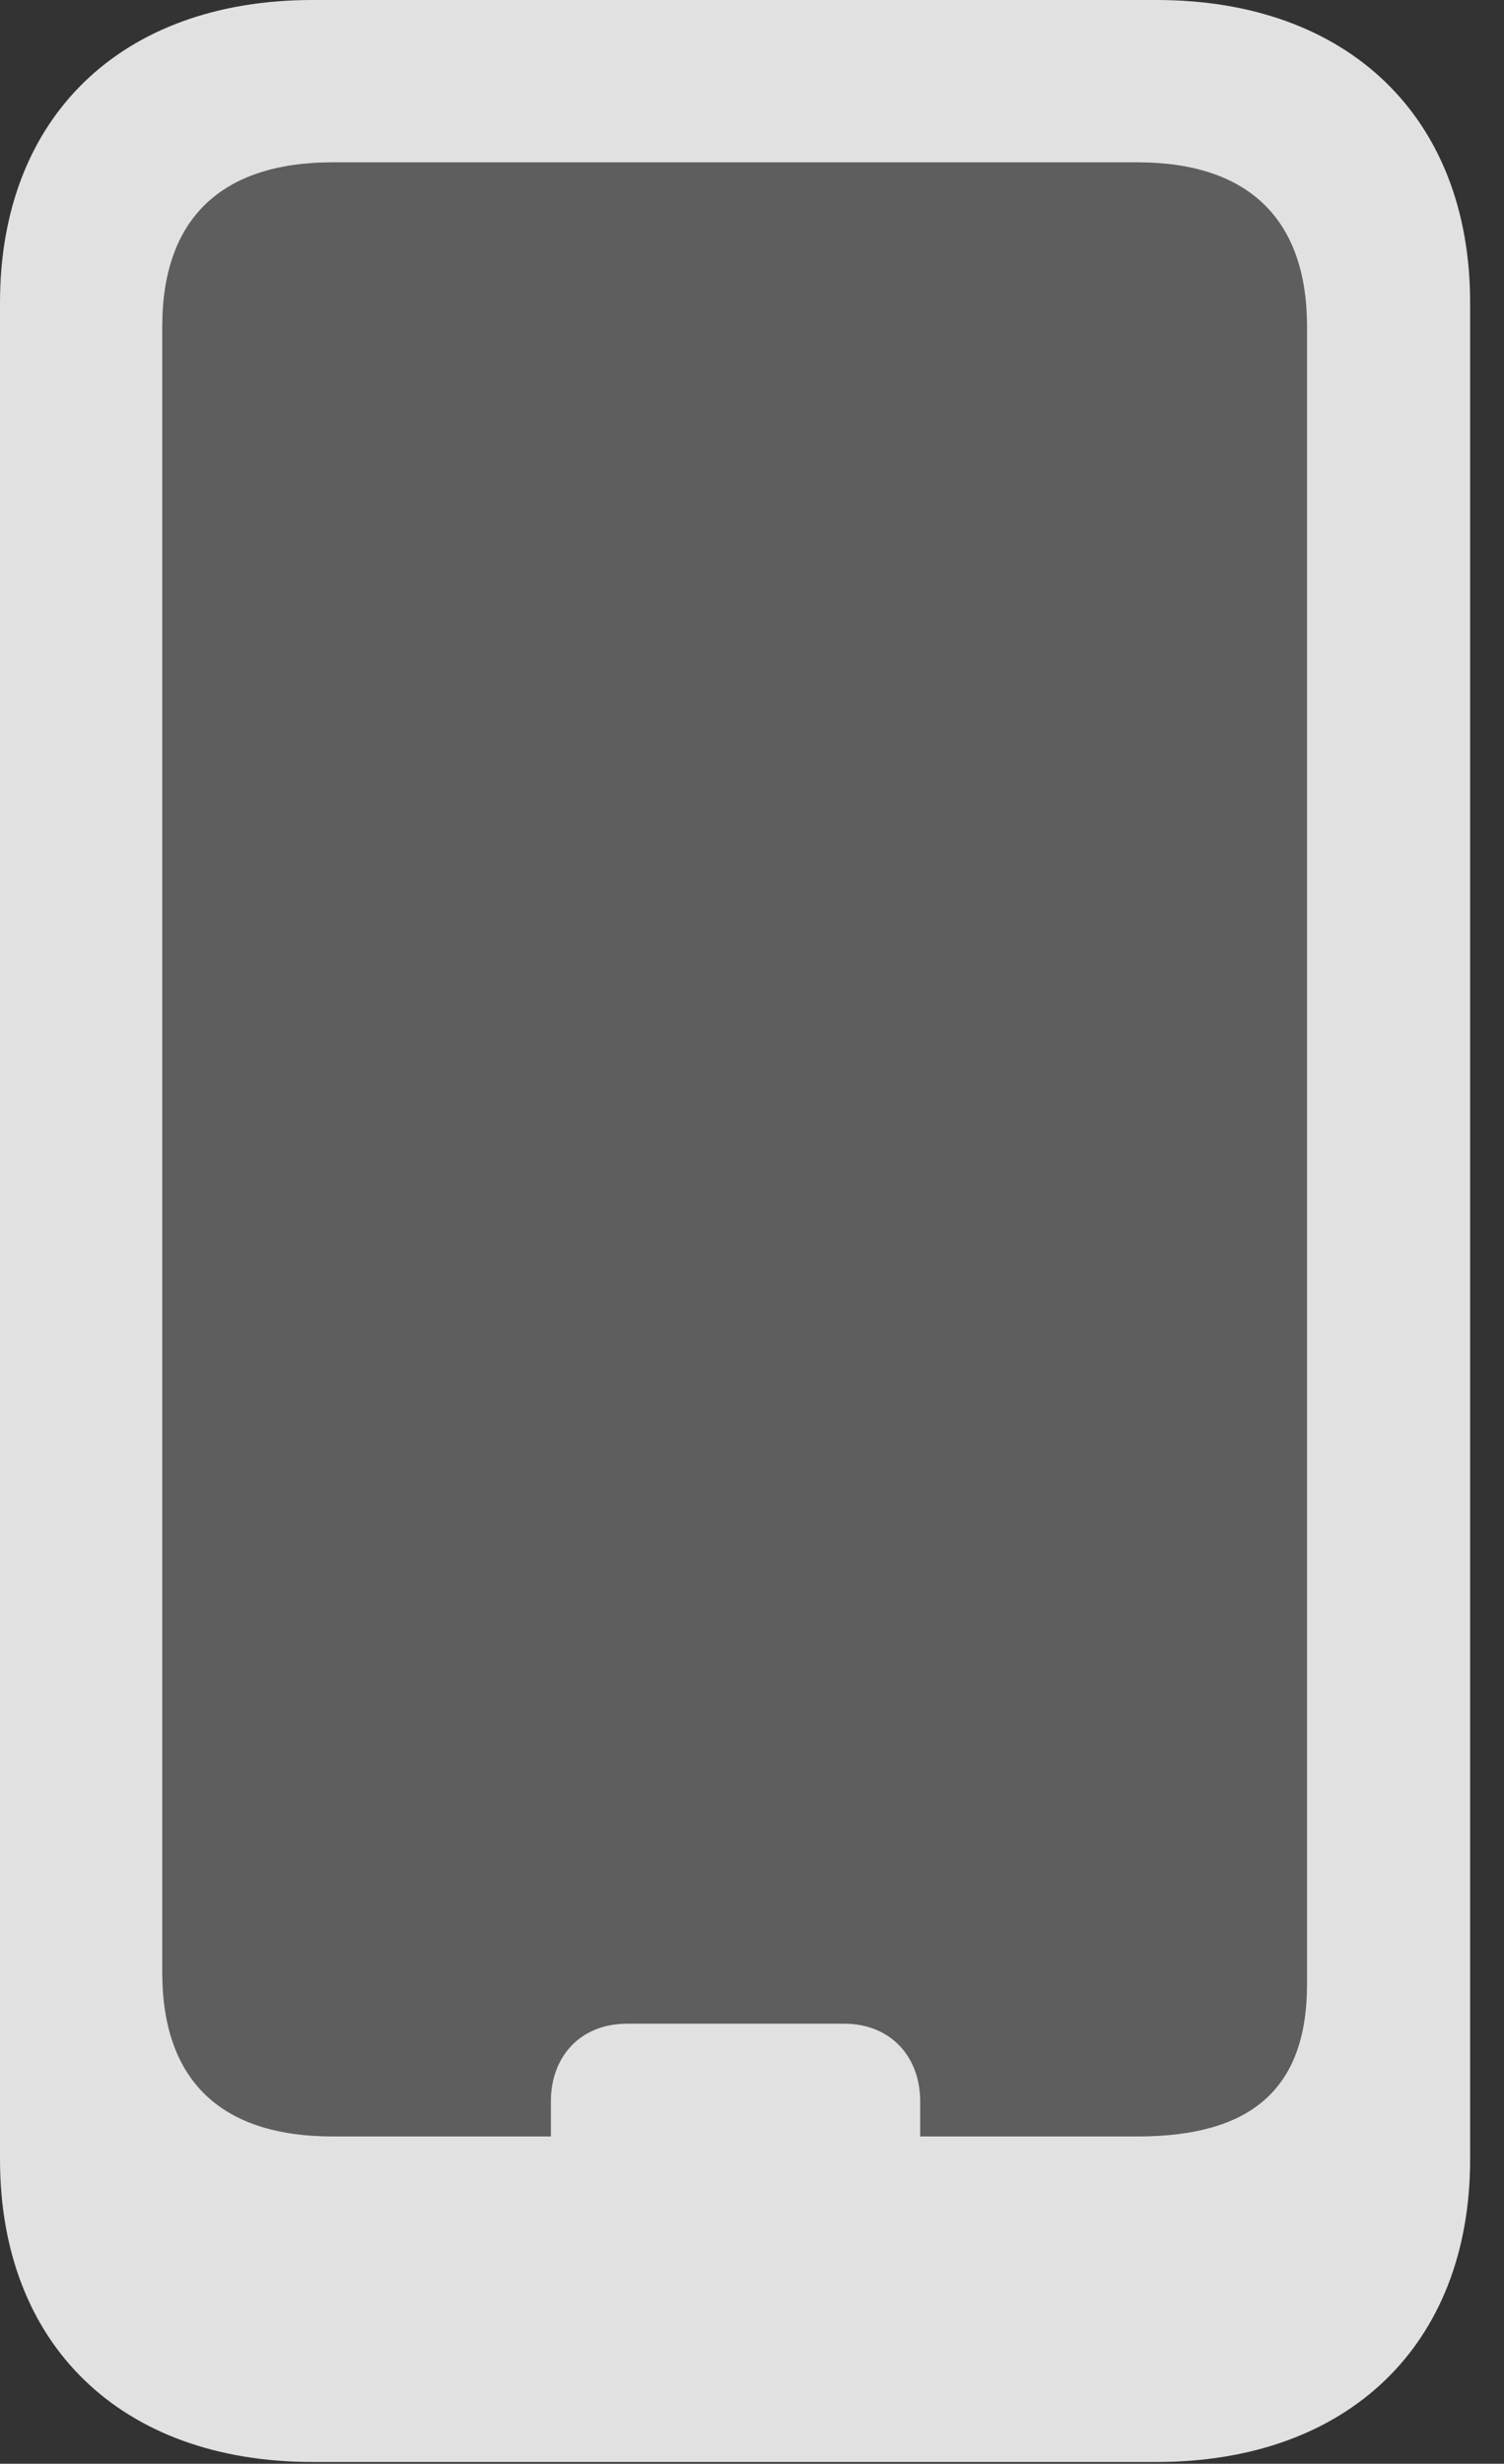 <?xml version="1.0" encoding="UTF-8"?>
<!--Generator: Apple Native CoreSVG 341-->
<!DOCTYPE svg
PUBLIC "-//W3C//DTD SVG 1.1//EN"
       "http://www.w3.org/Graphics/SVG/1.1/DTD/svg11.dtd">
<svg version="1.1" xmlns="http://www.w3.org/2000/svg" xmlns:xlink="http://www.w3.org/1999/xlink" viewBox="0 0 16.025 26.24">
 <rect x="0" y="0" width="16.025" height="26.24" fill="#333333" stroke="none"/>
 <g>
  <rect height="26.24" opacity="0" width="16.025" x="0" y="0"/>
  <path d="M13.926 3.477L13.926 21.133C13.926 22.275 13.301 22.754 12.119 22.754L9.805 22.754L9.805 22.383C9.805 21.895 9.482 21.553 8.994 21.553L6.68 21.553C6.191 21.553 5.869 21.895 5.869 22.383L5.869 22.754L3.545 22.754C2.354 22.754 1.729 22.158 1.729 21.006L1.729 3.477C1.729 2.334 2.354 1.729 3.545 1.729L12.119 1.729C13.301 1.729 13.926 2.334 13.926 3.477Z" fill="white" fill-opacity="0.212"/>
  <path d="M3.33 26.221L12.324 26.221C14.365 26.221 15.664 24.971 15.664 22.998L15.664 3.223C15.664 1.25 14.365 0 12.324 0L3.33 0C1.289 0 0 1.25 0 3.223L0 22.998C0 24.971 1.289 26.221 3.33 26.221ZM3.545 22.754C2.354 22.754 1.729 22.158 1.729 21.006L1.729 3.477C1.729 2.334 2.354 1.729 3.545 1.729L12.119 1.729C13.301 1.729 13.926 2.334 13.926 3.477L13.926 21.133C13.926 22.275 13.301 22.754 12.119 22.754ZM5.869 23.018L9.805 23.018L9.805 22.383C9.805 21.895 9.482 21.553 8.994 21.553L6.68 21.553C6.191 21.553 5.869 21.895 5.869 22.383Z" fill="white" fill-opacity="0.85"/>
 </g>
</svg>
